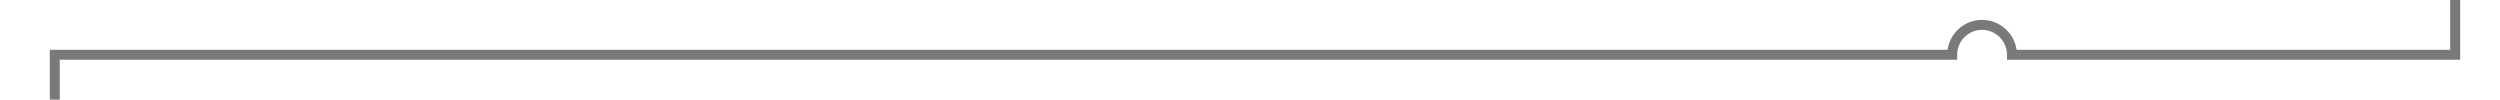﻿<?xml version="1.0" encoding="utf-8"?>
<svg version="1.1" xmlns:xlink="http://www.w3.org/1999/xlink" width="251px" height="10px" preserveAspectRatio="xMinYMid meet" viewBox="1158 740  251 8" xmlns="http://www.w3.org/2000/svg">
  <path d="M 1163.5 755  L 1163.5 744.5  L 1354 744.5  A 3 3 0 0 1 1357 741.5 A 3 3 0 0 1 1360 744.5 L 1404.5 744.5  L 1404.5 47.5  L 1644.5 47.5  L 1644.5 74  " stroke-width="1" stroke="#797979" fill="none" />
  <path d="M 1638.2 73  L 1644.5 79  L 1650.8 73  L 1638.2 73  Z " fill-rule="nonzero" fill="#797979" stroke="none" />
</svg>